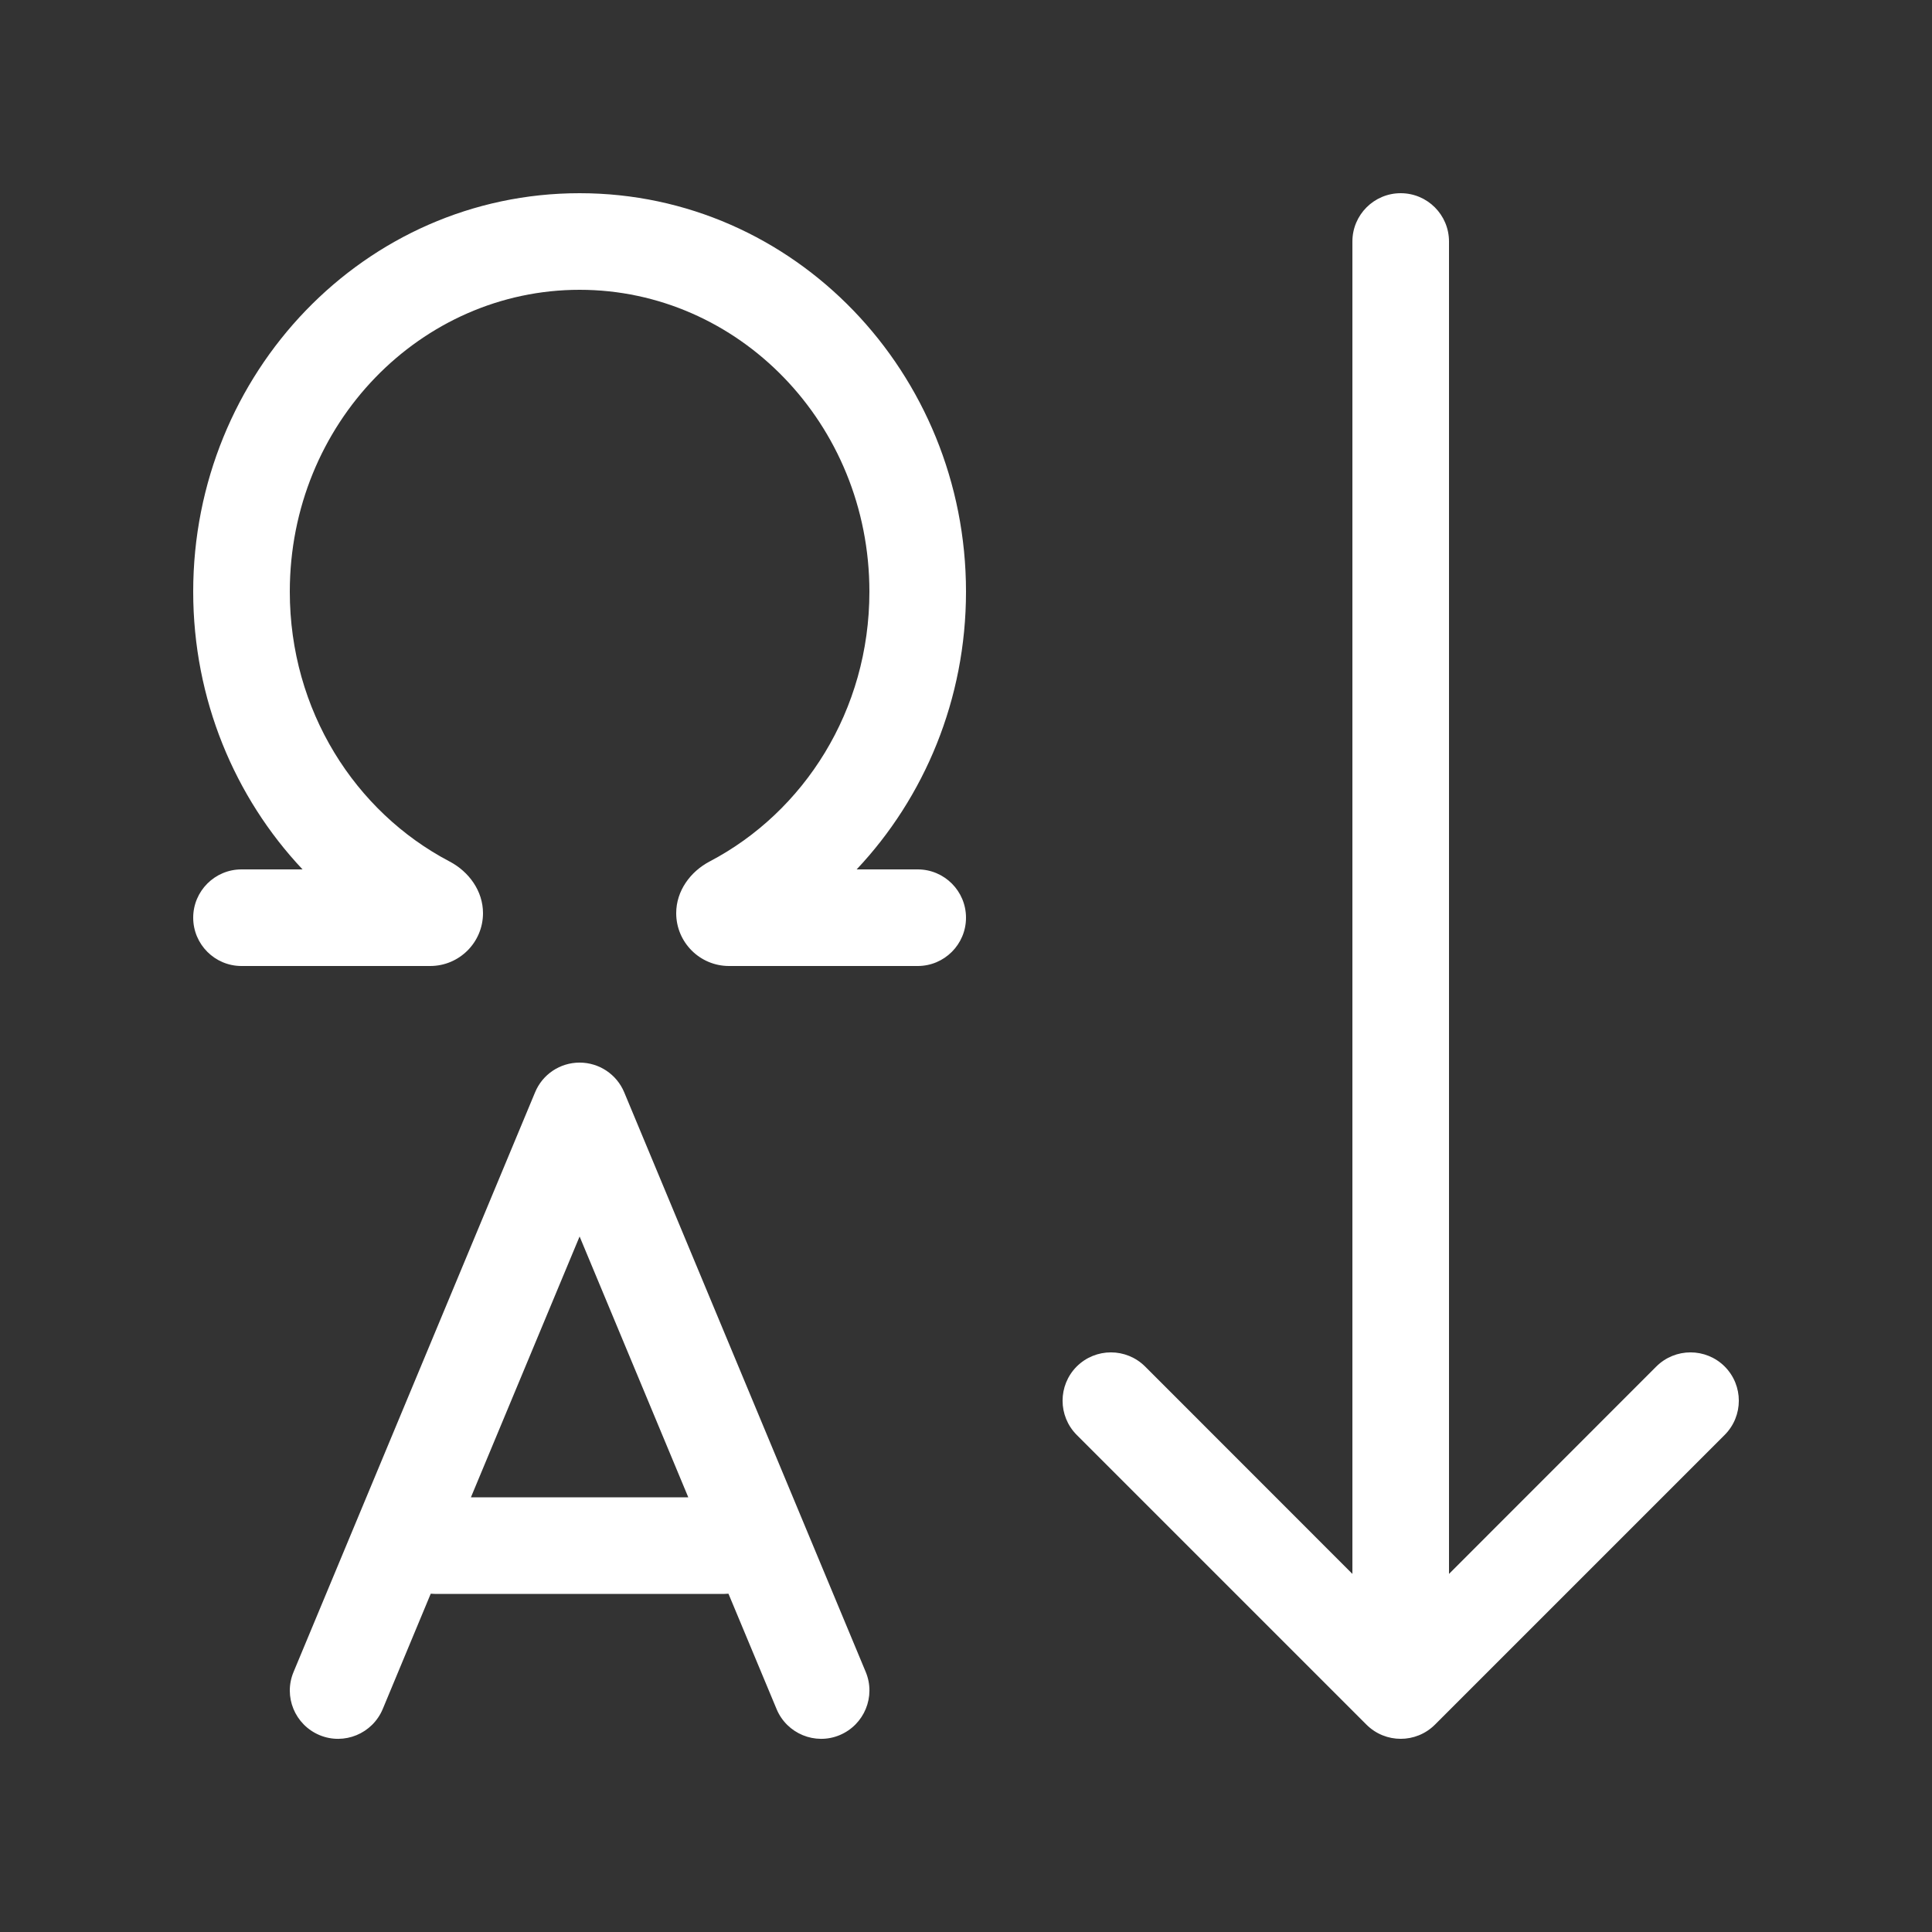 <svg width="20" height="20" viewBox="0 0 20 20" fill="none" xmlns="http://www.w3.org/2000/svg">
<rect x="0" y="0" width="20" height="20" fill="#333333" stroke="none"/>
<path d="M3 6.125C3 4.382 4.36 3 6 3C7.64 3 9 4.382 9 6.125C9 7.355 8.323 8.405 7.348 8.917C7.145 9.023 7 9.224 7 9.453C7 9.755 7.245 10 7.547 10H9.5C9.776 10 10 9.776 10 9.5C10 9.224 9.776 9 9.5 9H8.868C9.57 8.255 10 7.238 10 6.125C10 3.864 8.226 2 6 2C3.774 2 2 3.864 2 6.125C2 7.238 2.43 8.255 3.132 9H2.5C2.224 9 2 9.224 2 9.5C2 9.776 2.224 10 2.5 10H4.453C4.755 10 5 9.755 5 9.453C5 9.224 4.855 9.023 4.652 8.917C3.677 8.405 3 7.355 3 6.125ZM15 2.5C15 2.224 14.776 2 14.5 2C14.224 2 14 2.224 14 2.5V16.293L11.854 14.146C11.658 13.951 11.342 13.951 11.146 14.146C10.951 14.342 10.951 14.658 11.146 14.854L14.146 17.854C14.342 18.049 14.658 18.049 14.854 17.854L17.854 14.854C18.049 14.658 18.049 14.342 17.854 14.146C17.658 13.951 17.342 13.951 17.146 14.146L15 16.293V2.5ZM6.462 11.308C6.384 11.121 6.202 11 6 11C5.798 11 5.616 11.121 5.539 11.308L3.039 17.308C2.932 17.563 3.053 17.855 3.308 17.962C3.563 18.068 3.855 17.947 3.962 17.692L4.459 16.498C4.473 16.499 4.486 16.5 4.5 16.5H7.5C7.514 16.5 7.528 16.499 7.541 16.498L8.039 17.692C8.145 17.947 8.438 18.068 8.692 17.962C8.947 17.855 9.068 17.563 8.962 17.308L6.462 11.308ZM7.125 15.5H4.875L6 12.8L7.125 15.5Z" fill="#ffffff"/>
</svg>
